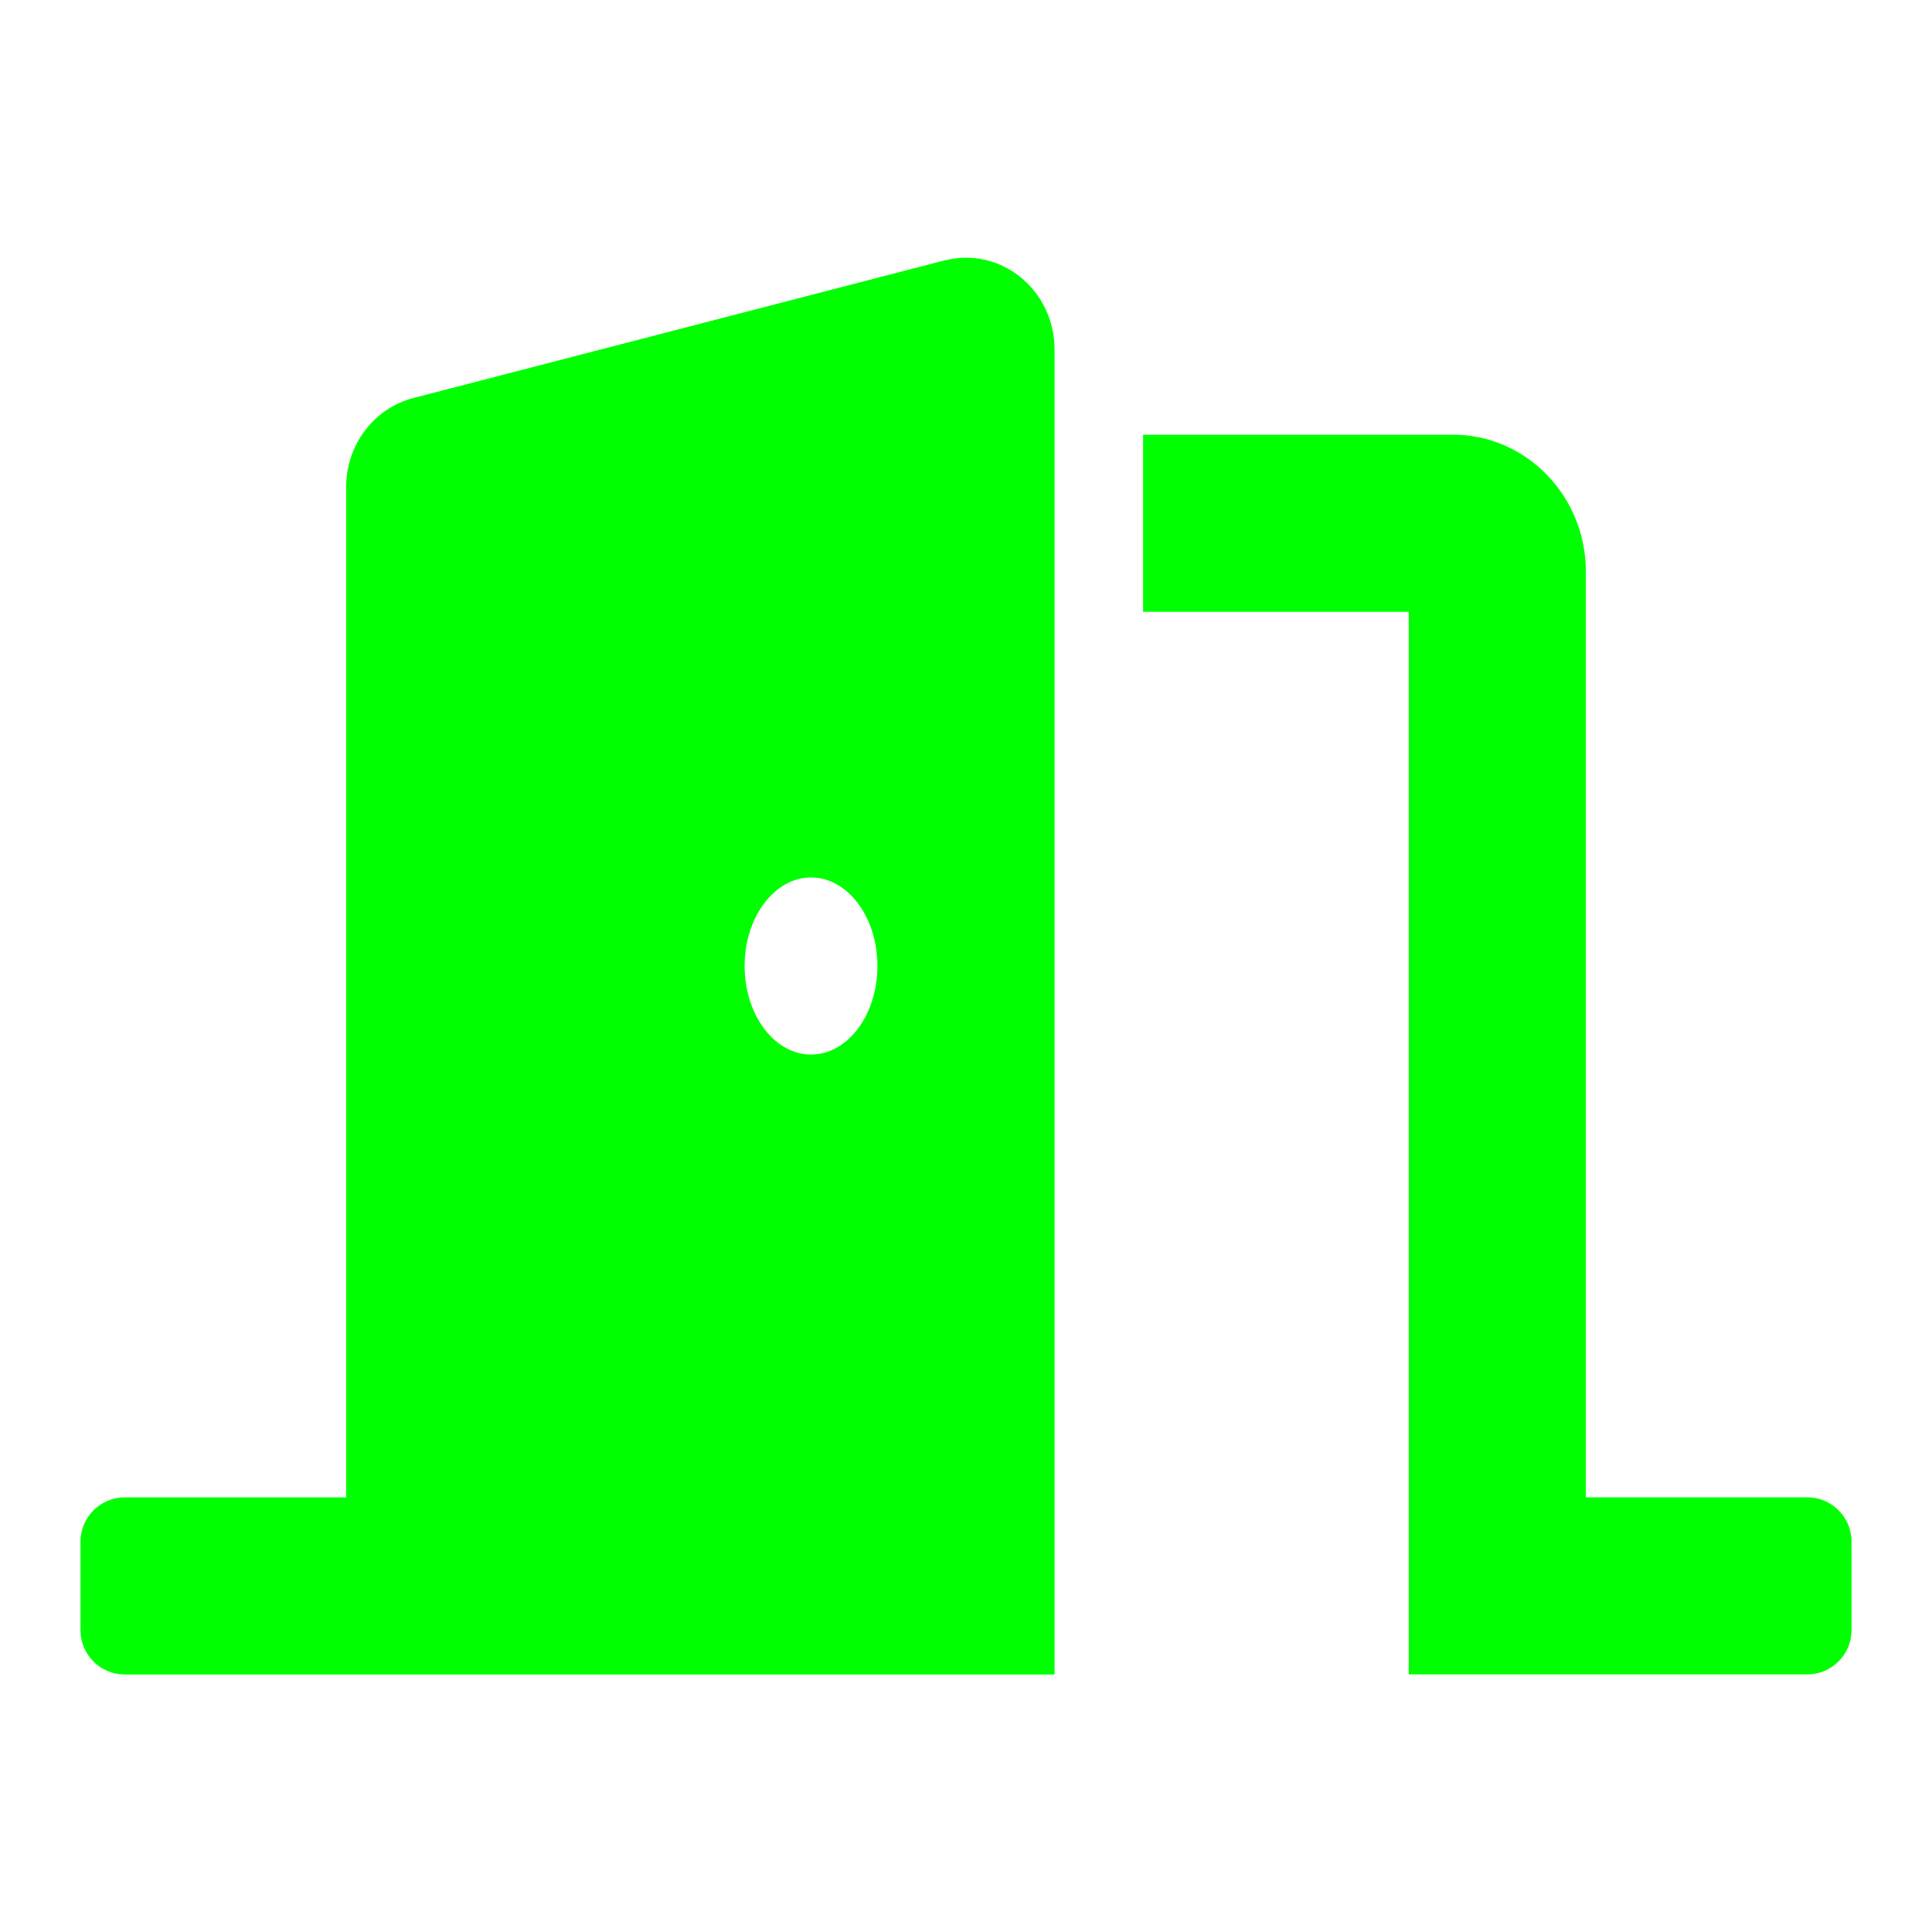 <svg height="24" viewBox="0 0 24 24" width="24" xmlns="http://www.w3.org/2000/svg"><path d="m22.45 18.6h-2.75v-11.5c0-.937-.74-1.7-1.65-1.7h-3.85v2.2h3.3v13.2h4.95c.304 0 .55-.246.55-.55v-1.1c0-.304-.246-.55-.55-.55zm-10.717-15.365-6.6 1.71c-.49.127-.833.583-.833 1.106v12.55h-2.75c-.304 0-.55.246-.55.55v1.1c0 .304.246.55.55.55h11.55v-16.459c0-.742-.672-1.286-1.367-1.106zm-1.658 9.865c-.455 0-.825-.493-.825-1.1s.37-1.1.825-1.1.825.493.825 1.1-.37 1.1-.825 1.1z" fill="#00ff00" stroke-width=".034"/></svg>